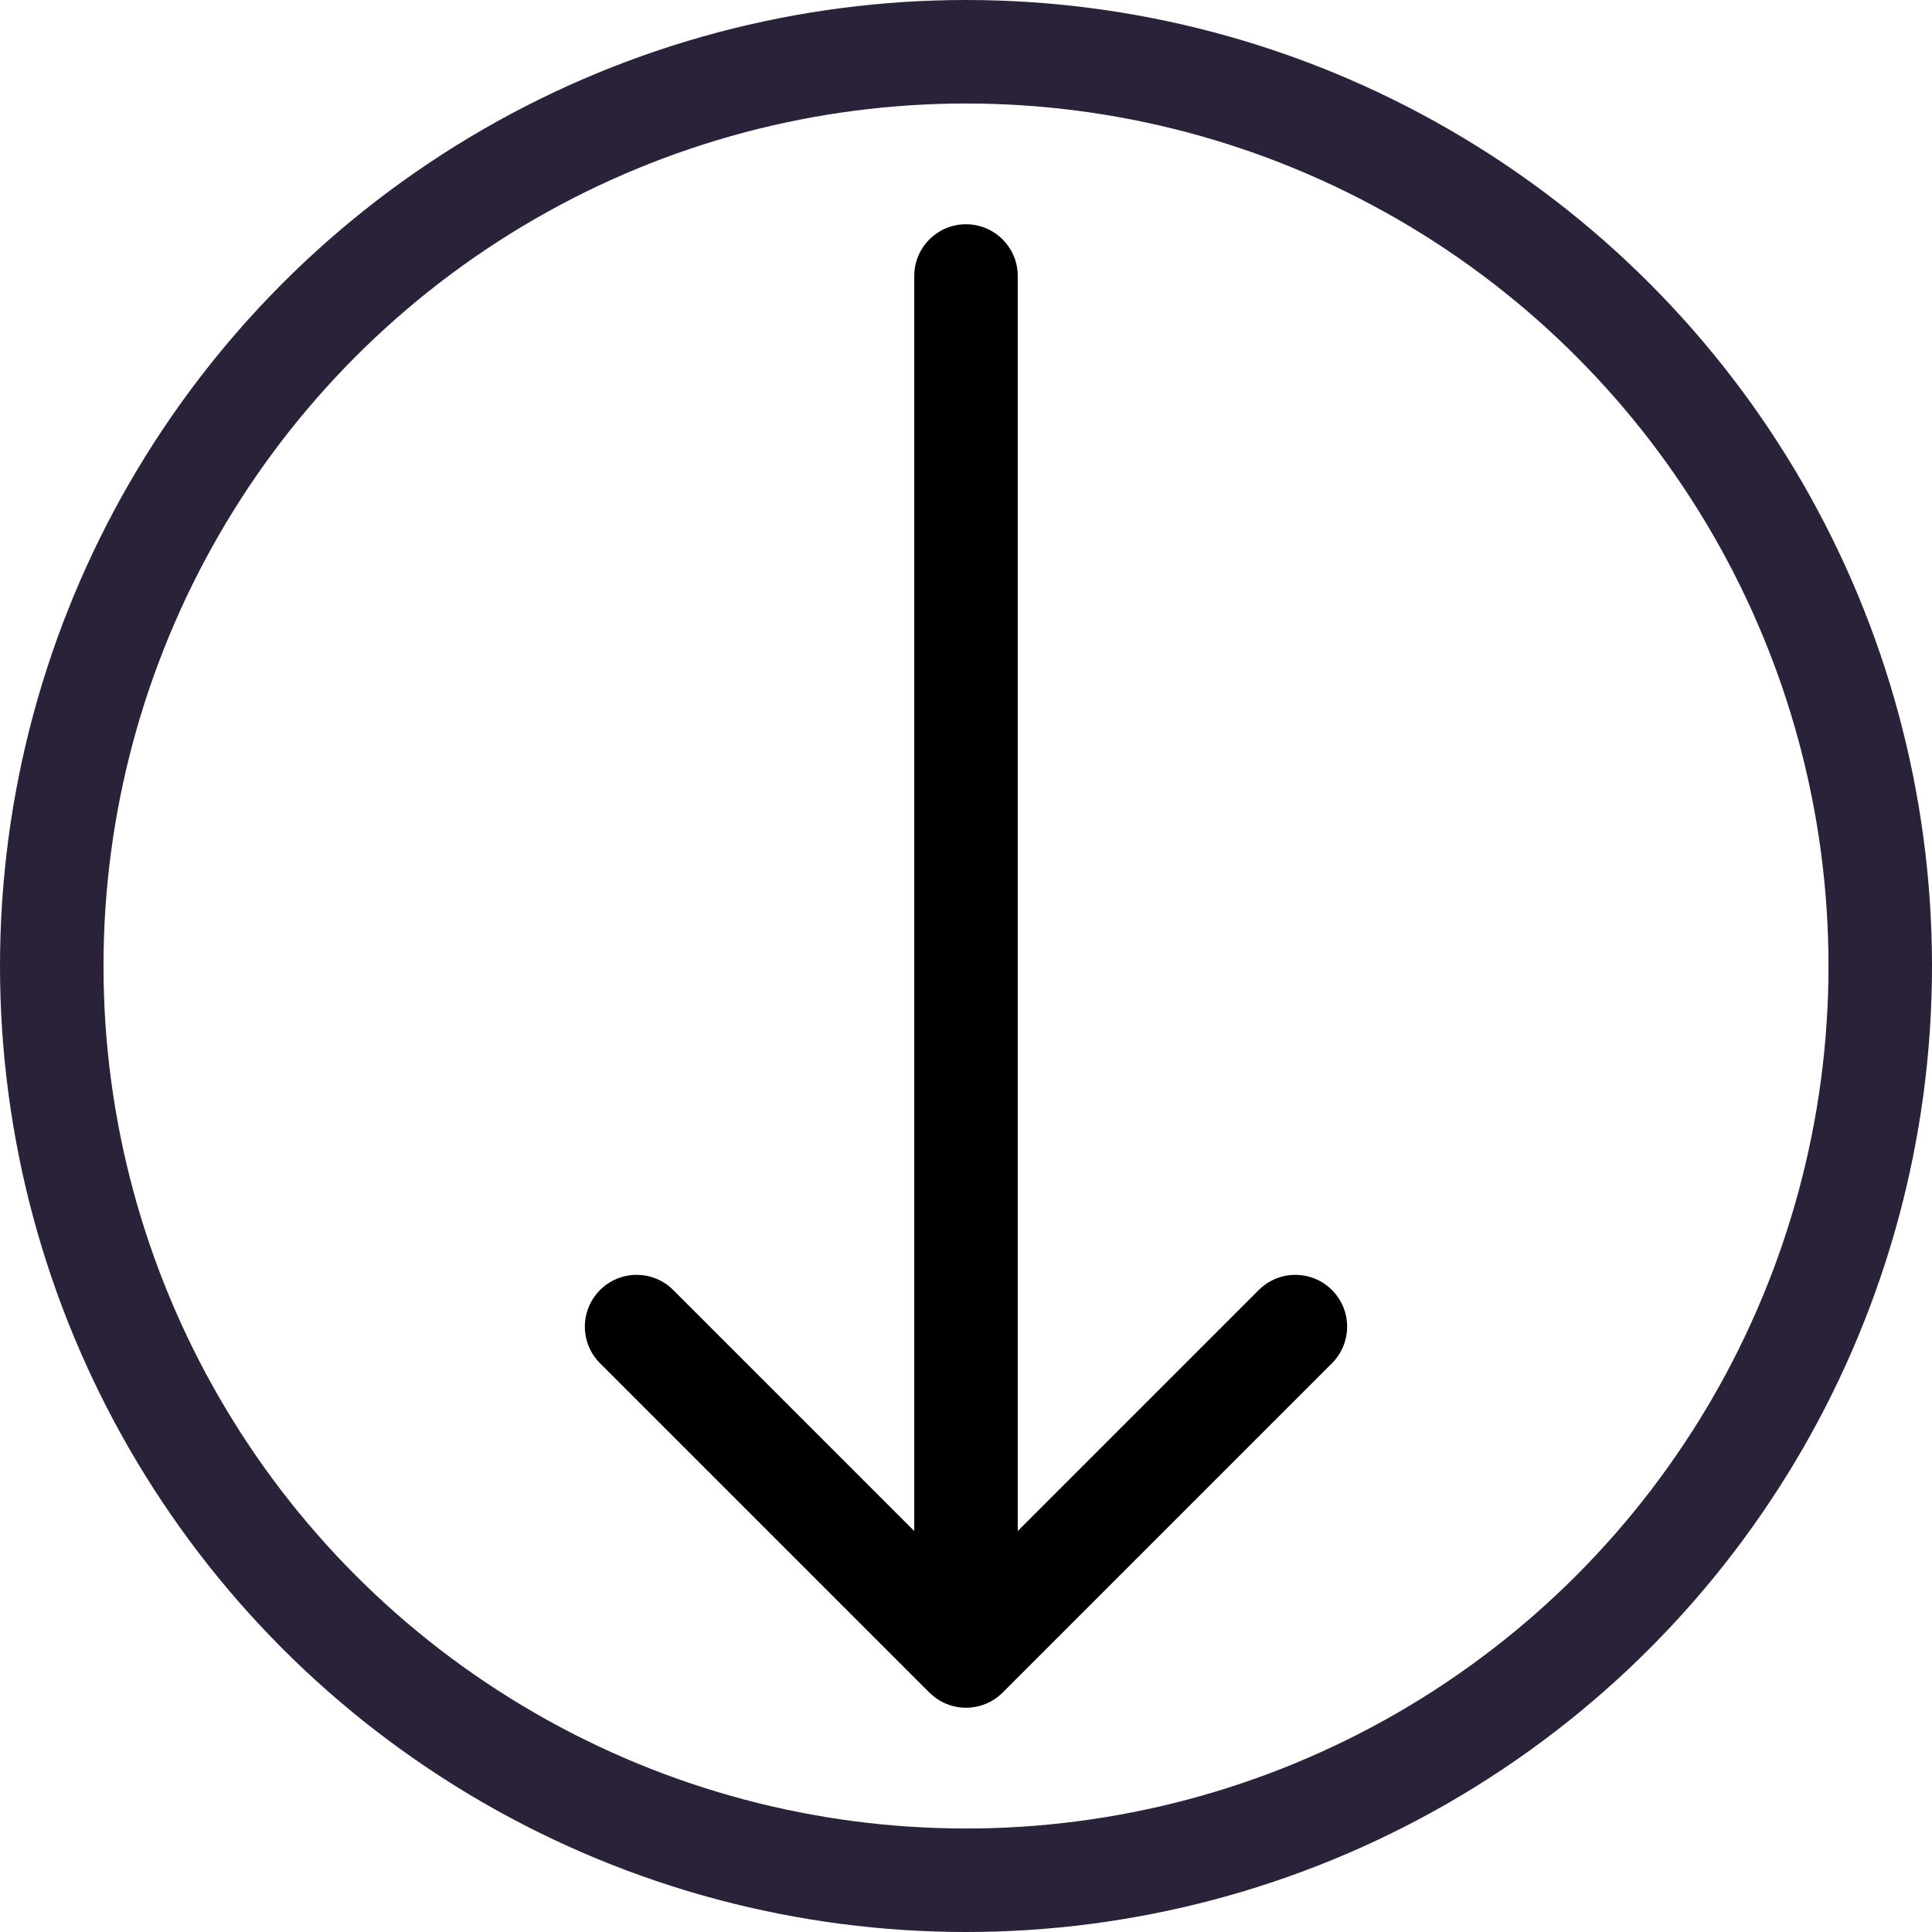 <svg xmlns="http://www.w3.org/2000/svg" fill="none" viewBox="0 0 28 28">
  <path fill="#000" d="M14.75 4c0-.414-.336-.75-.75-.75s-.75.336-.75.75h1.5Zm-1.28 20.53c.293.293.768.293 1.061 0l4.773-4.773c.293-.293.293-.768 0-1.061-.293-.293-.768-.293-1.061 0L14 22.939l-4.243-4.243c-.293-.293-.768-.293-1.061 0s-.293.768 0 1.061l4.773 4.773ZM13.25 4v20h1.5V4h-1.5Z"/>
  <circle cx="14" cy="14" r="13.25" stroke="#2A2238" stroke-width="1.5"/>
</svg>
